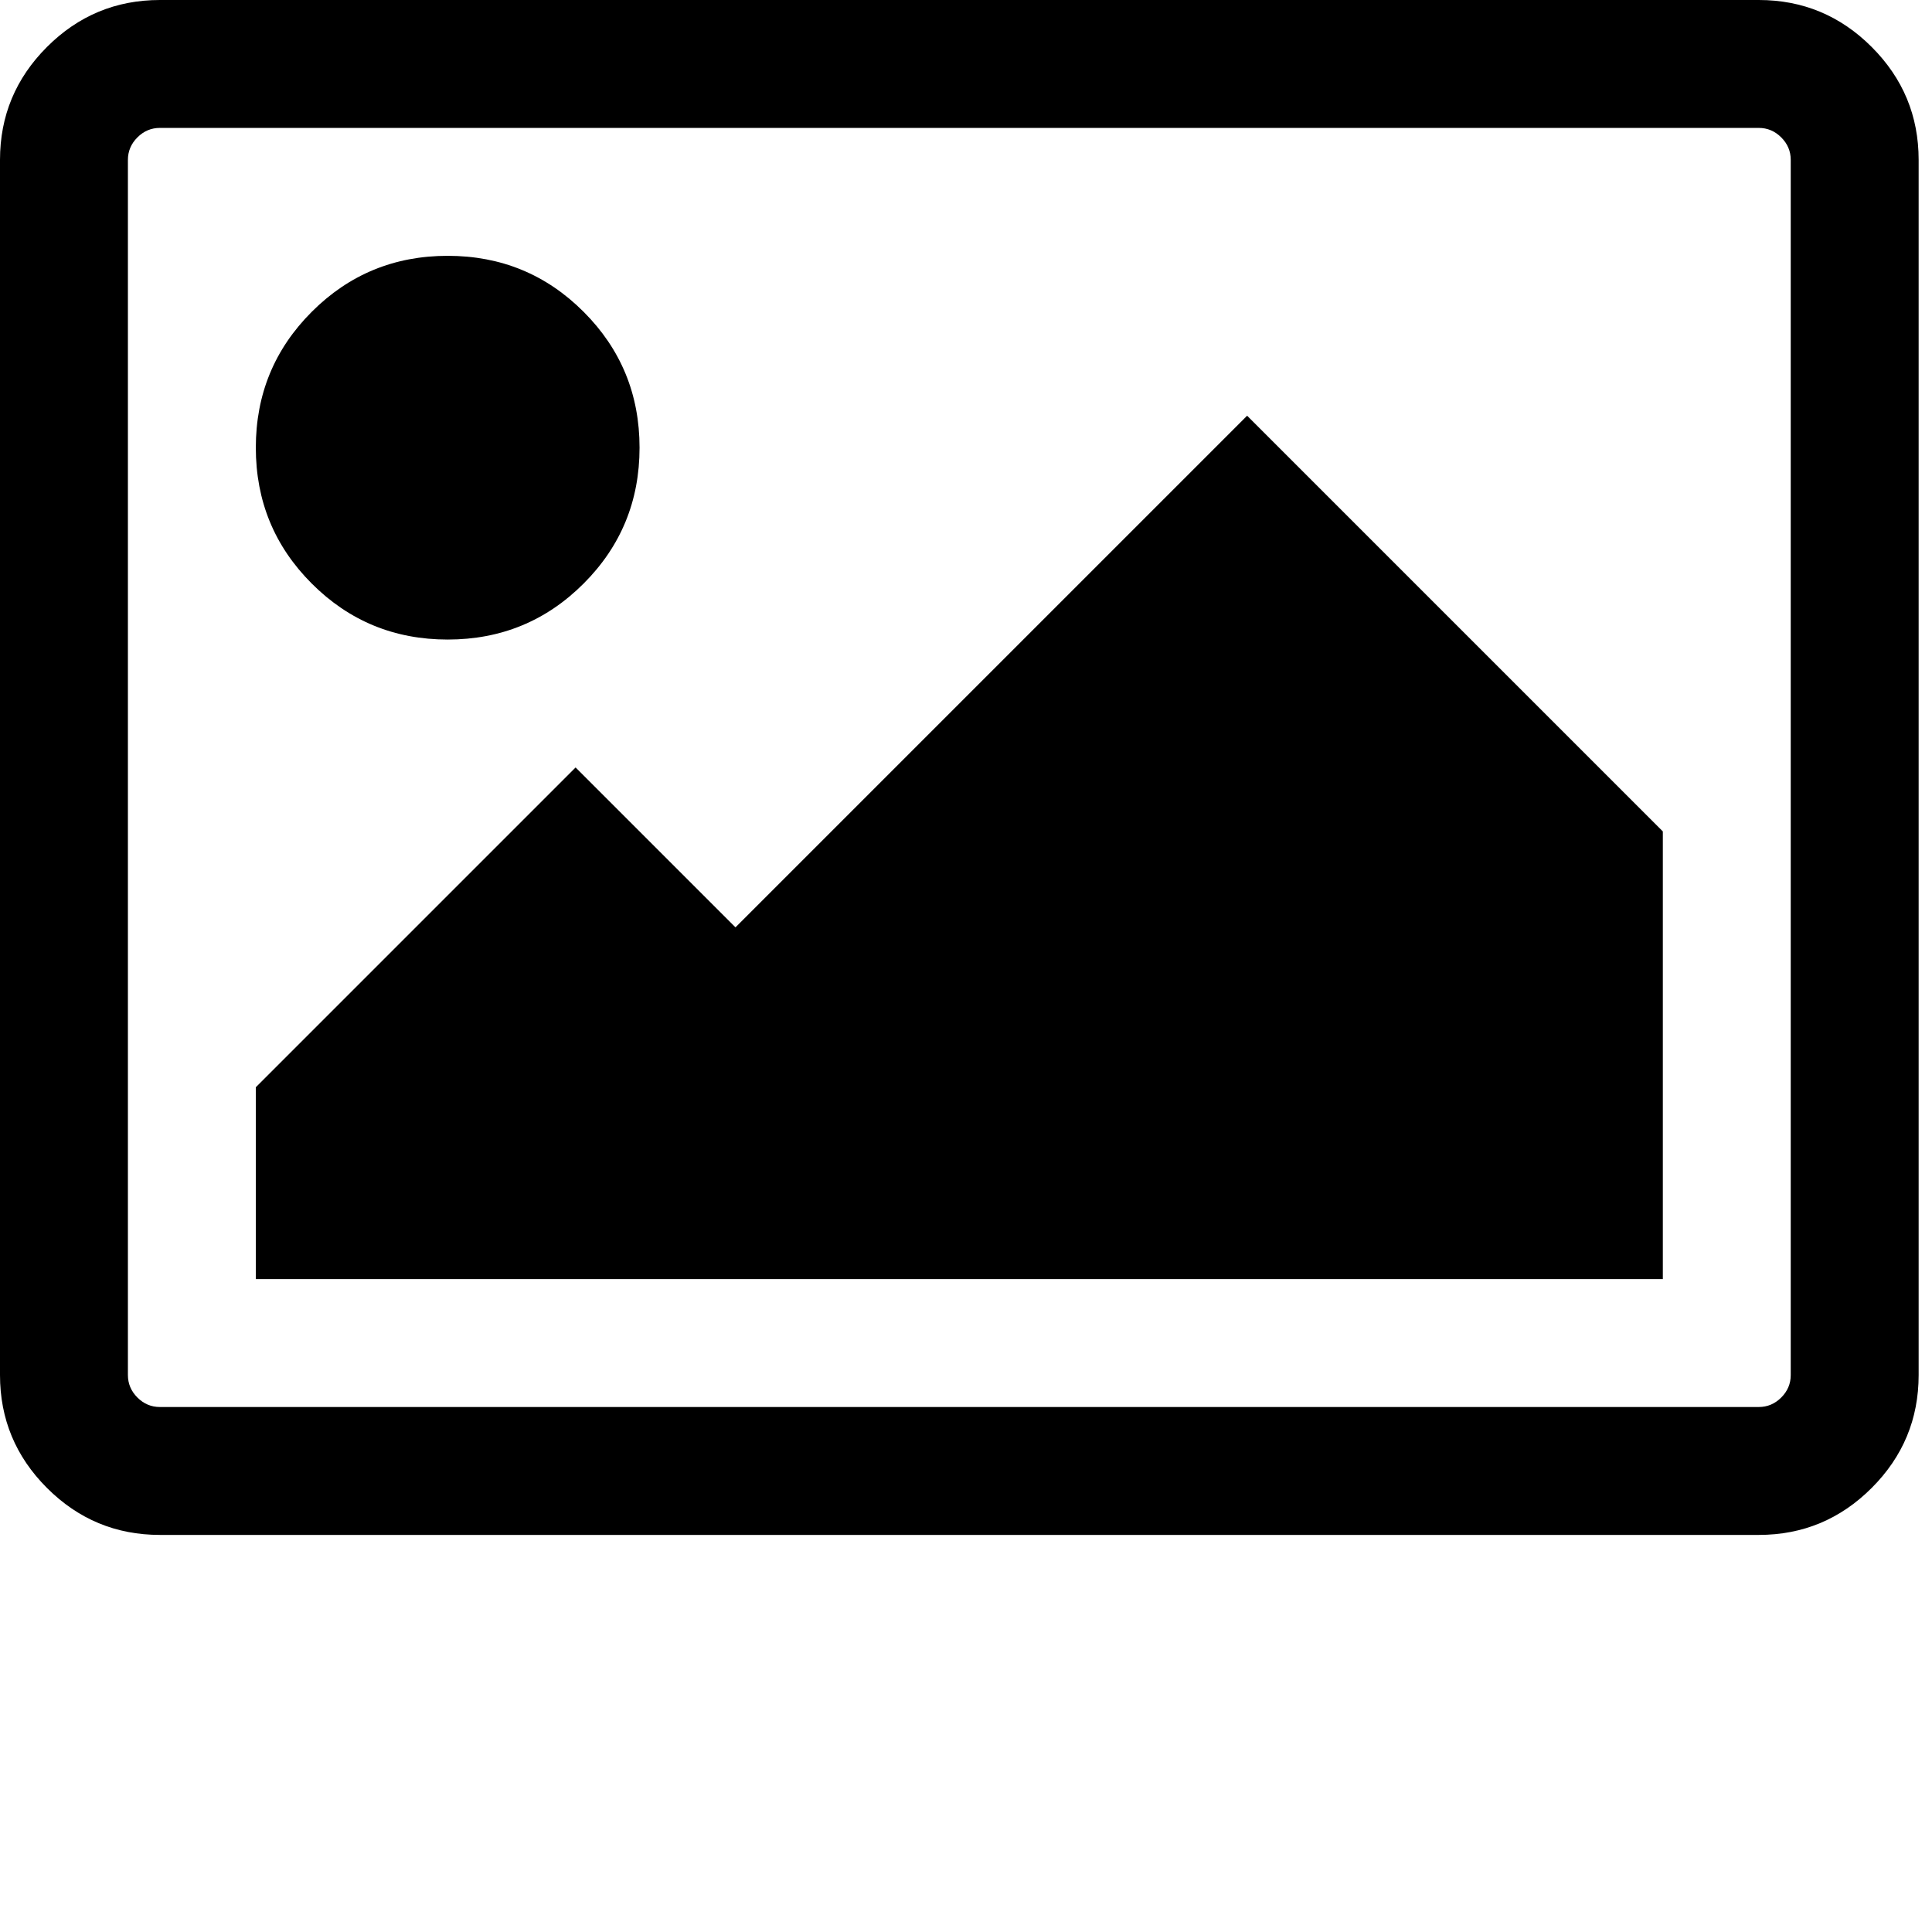 <?xml version="1.0"?>
<svg version="1.1" xmlns="http://www.w3.org/2000/svg" xmlns:xlink="http://www.w3.org/1999/xlink" width="500" height="500">
    <desc iVinci="yes" version="4.6" gridStep="20" showGrid="no" snapToGrid="no" codePlatform="0"/>
    <g id="Layer1" name="Layer 1" opacity="1">
        <g id="Shape1">
            <desc shapeID="1" type="0" basicInfo-basicType="0" basicInfo-roundedRectRadius="12" basicInfo-polygonSides="6" basicInfo-starPoints="5" bounding="rect(-960,-768,1920,1536)" text="" font-familyName="" font-pixelSize="20" font-bold="0" font-underline="0" font-alignment="1" strokeStyle="0" markerStart="0" markerEnd="0" shadowEnabled="0" shadowOffsetX="0" shadowOffsetY="2" shadowBlur="4" shadowOpacity="160" blurEnabled="0" blurRadius="4" transform="matrix(0.259,0,0,0.259,248.272,198.618)" pers-center="0,0" pers-size="0,0" pers-start="0,0" pers-end="0,0" locked="0" mesh="" flag=""/>
            <path id="shapePath1" d="M165.515,115.86 C165.515,129.653 160.687,141.377 151.032,151.032 C141.377,160.687 129.653,165.515 115.86,165.515 C102.067,165.515 90.344,160.687 80.689,151.032 C71.033,141.377 66.206,129.653 66.206,115.86 C66.206,102.067 71.033,90.344 80.689,80.689 C90.344,71.034 102.067,66.206 115.86,66.206 C129.653,66.206 141.377,71.034 151.032,80.689 C160.687,90.344 165.515,102.067 165.515,115.86 M430.338,215.169 L430.338,331.03 L66.206,331.03 L66.206,281.375 L148.963,198.618 L190.342,239.996 L322.754,107.585 L430.338,215.169 M455.166,33.103 L41.379,33.103 C39.137,33.103 37.198,33.922 35.56,35.56 C33.922,37.198 33.103,39.137 33.103,41.379 L33.103,355.857 C33.103,358.098 33.922,360.038 35.56,361.676 C37.198,363.314 39.137,364.133 41.379,364.133 L455.166,364.133 C457.407,364.133 459.346,363.314 460.984,361.676 C462.622,360.038 463.441,358.098 463.441,355.857 L463.441,41.379 C463.441,39.137 462.622,37.198 460.984,35.56 C459.346,33.922 457.407,33.103 455.166,33.103 M496.544,41.379 L496.544,355.857 C496.544,367.236 492.492,376.977 484.389,385.08 C476.286,393.184 466.545,397.235 455.166,397.235 L41.379,397.235 C30,397.235 20.258,393.184 12.155,385.08 C4.052,376.977 6.10352e-05,367.236 6.10352e-05,355.857 L6.10352e-05,41.379 C6.10352e-05,30 4.052,20.258 12.155,12.155 C20.258,4.052 30,4.57764e-05 41.379,4.57764e-05 L455.166,4.57764e-05 C466.545,4.57764e-05 476.286,4.052 484.389,12.155 C492.492,20.258 496.544,30 496.544,41.379 Z" style="stroke:none;fill-rule:nonzero;fill:#000000;fill-opacity:1;"/>
        </g>
    </g>
</svg>
